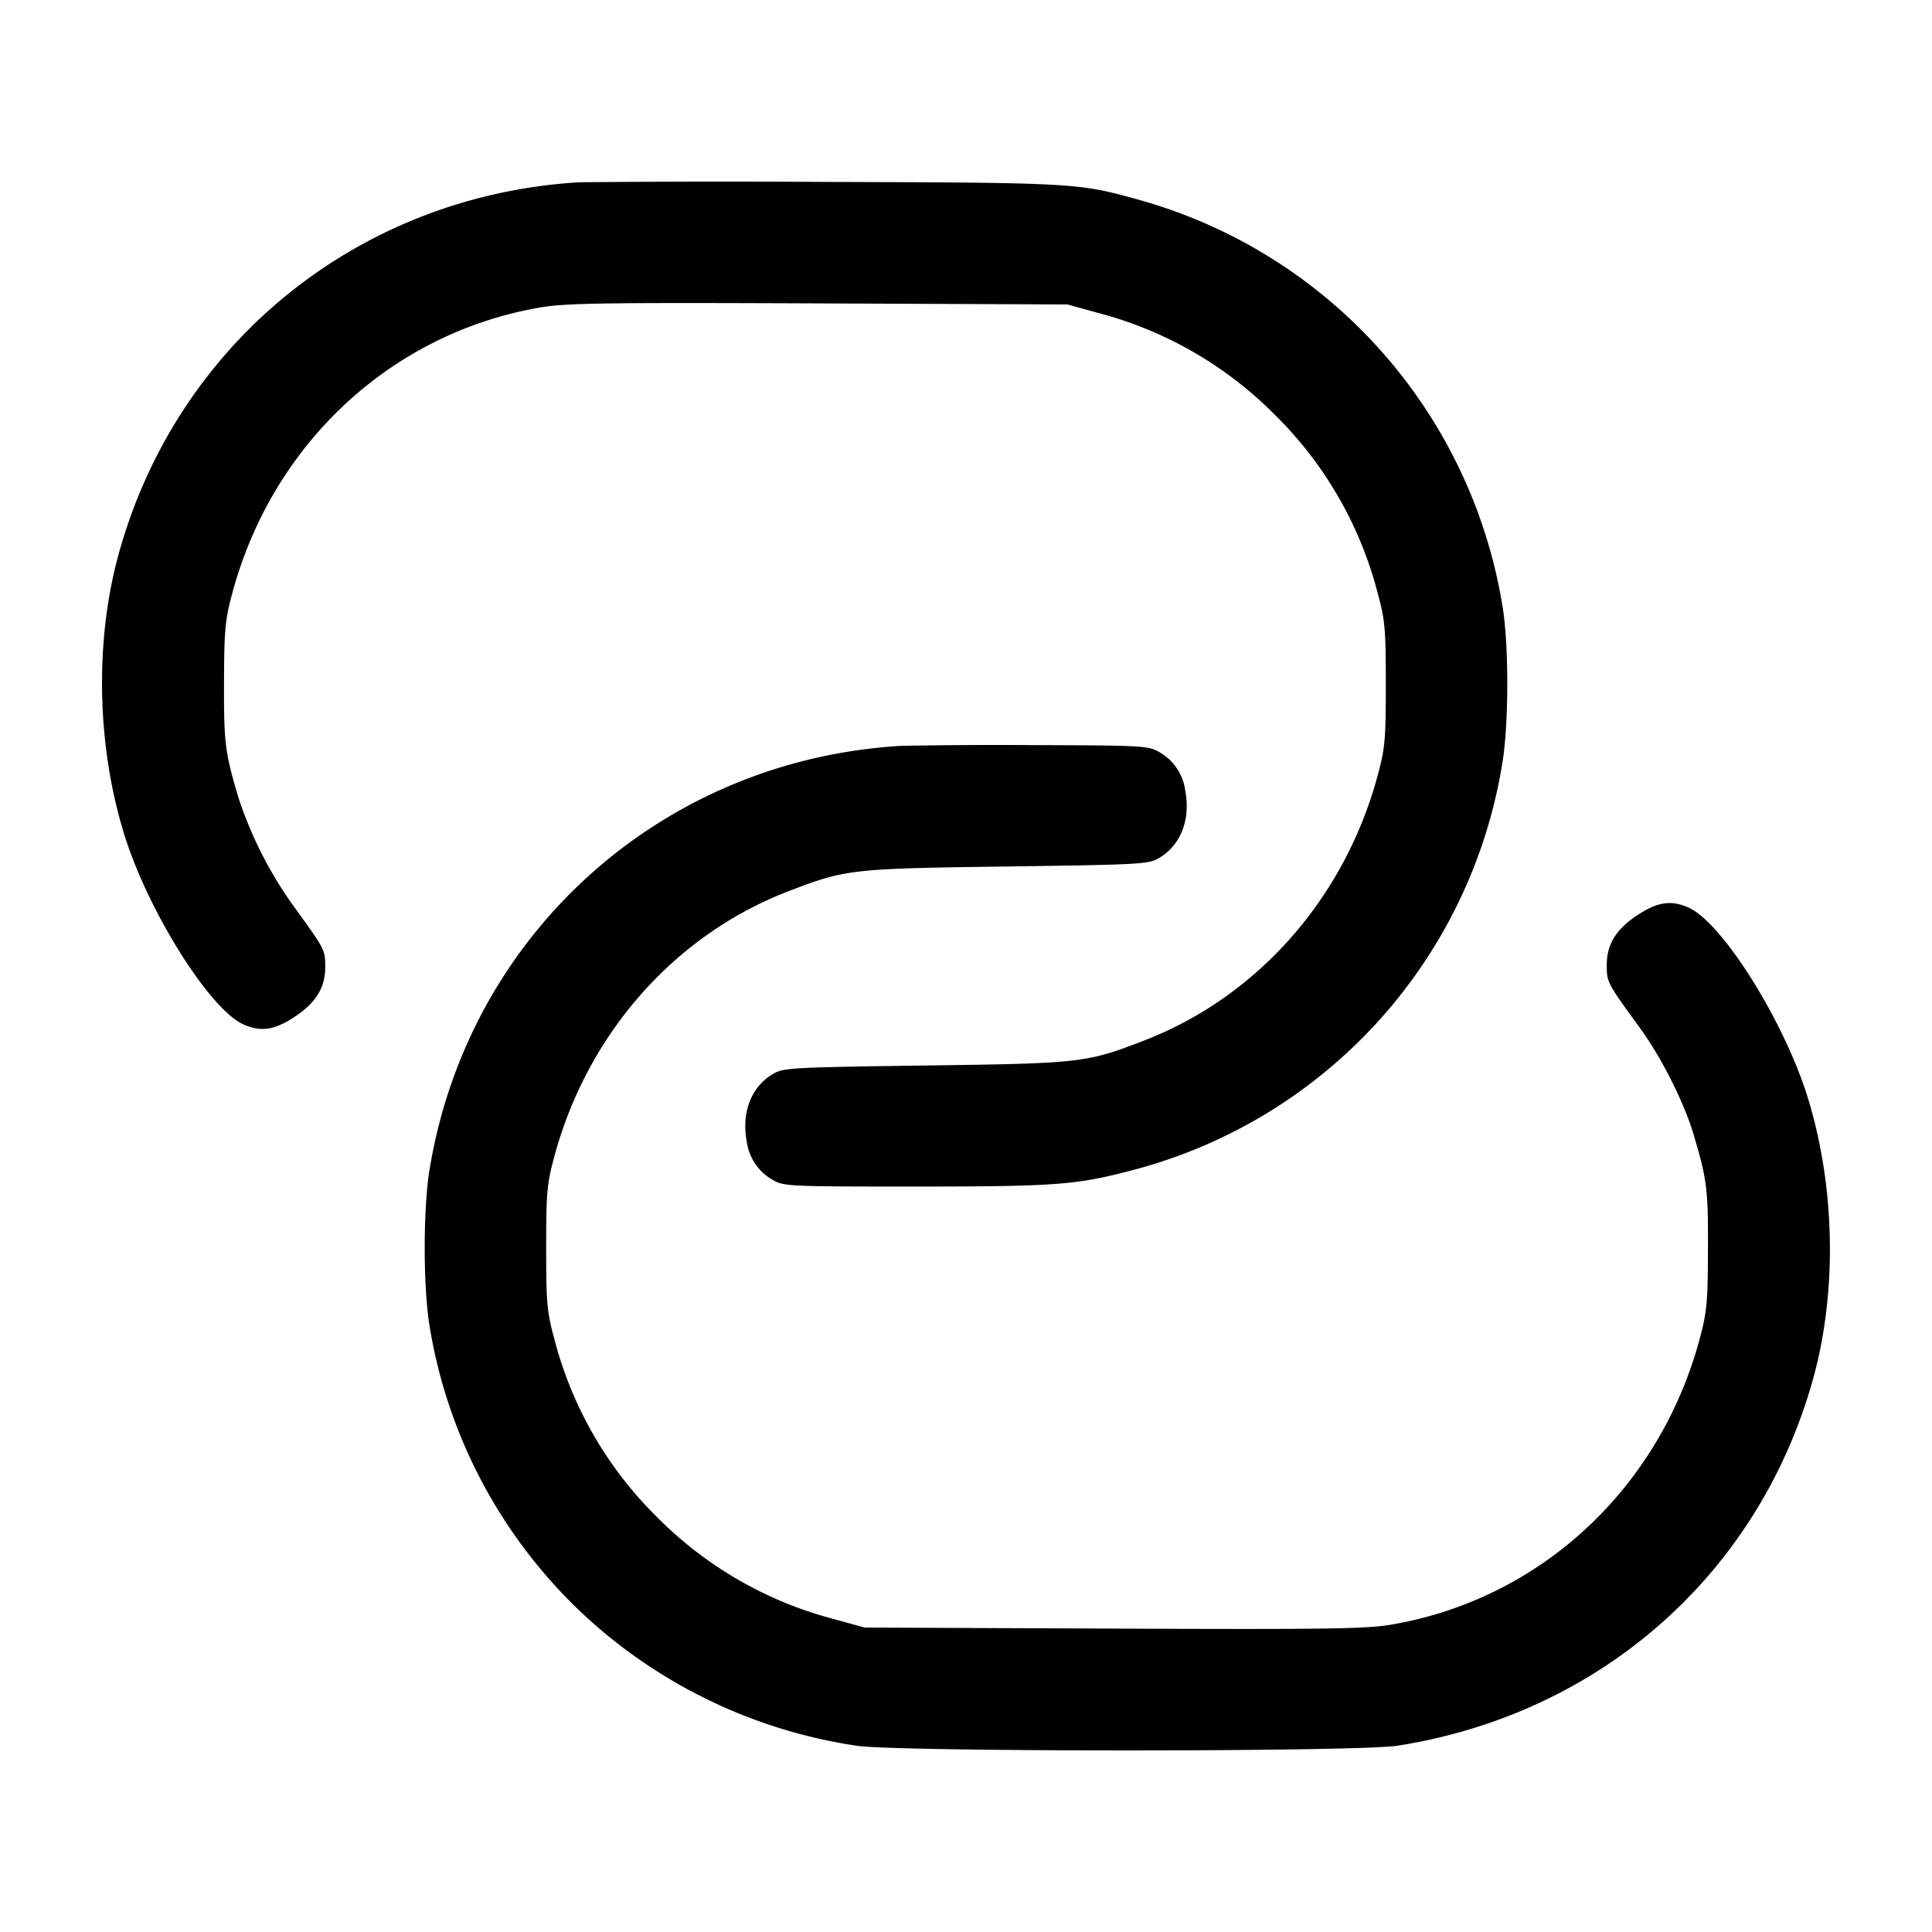 <svg width="24" height="24" fill="none" xmlns="http://www.w3.org/2000/svg"><path d="M7.2 2.264c-2.726.162-4.985 1.976-5.719 4.593-.307 1.093-.282 2.404.067 3.523.297.949 1.06 2.162 1.477 2.346.217.096.385.071.637-.096.262-.173.378-.361.378-.614 0-.221.002-.216-.419-.796a4.995 4.995 0 0 1-.656-1.302c-.17-.568-.185-.688-.182-1.438.002-.664.013-.779.105-1.12.502-1.855 1.977-3.222 3.819-3.54.318-.055.781-.062 3.46-.051l3.093.013.38.105a4.802 4.802 0 0 1 2.202 1.271 4.785 4.785 0 0 1 1.27 2.202c.094.346.103.448.103 1.14s-.009.794-.103 1.14c-.412 1.521-1.492 2.743-2.902 3.287-.718.276-.776.283-2.71.309-1.664.023-1.767.028-1.896.104-.273.161-.396.478-.327.845a.646.646 0 0 0 .327.475c.13.077.208.08 1.776.08 1.741-.001 1.989-.02 2.685-.203a6.253 6.253 0 0 0 4.599-5.066c.079-.478.08-1.459.002-1.931a6.286 6.286 0 0 0-4.522-5.059c-.742-.208-.806-.212-3.864-.221a199.262 199.262 0 0 0-3.08.004m4 7.001c-2.975.172-5.384 2.334-5.864 5.264-.08.483-.08 1.459 0 1.942a6.284 6.284 0 0 0 2.075 3.731 6.359 6.359 0 0 0 3.229 1.484c.491.078 6.229.078 6.72 0 2.515-.395 4.481-2.127 5.159-4.543.306-1.089.281-2.408-.067-3.523-.297-.949-1.06-2.162-1.477-2.346-.217-.096-.385-.071-.637.096-.262.173-.378.361-.378.614 0 .221-.002.216.419.796.26.357.539.912.656 1.302.17.568.185.688.182 1.438-.002.664-.013.779-.105 1.12-.502 1.855-1.977 3.222-3.819 3.54-.318.055-.781.062-3.46.051l-3.093-.013-.38-.105a4.802 4.802 0 0 1-2.202-1.271 4.785 4.785 0 0 1-1.27-2.202c-.094-.346-.103-.448-.103-1.14s.009-.794.103-1.14c.412-1.521 1.492-2.743 2.902-3.287.718-.276.776-.283 2.71-.309 1.664-.023 1.767-.028 1.896-.104.273-.161.396-.478.327-.845a.646.646 0 0 0-.327-.475c-.129-.076-.212-.08-1.556-.084a64.566 64.566 0 0 0-1.64.009" fill-rule="evenodd" fill="#000"/></svg>